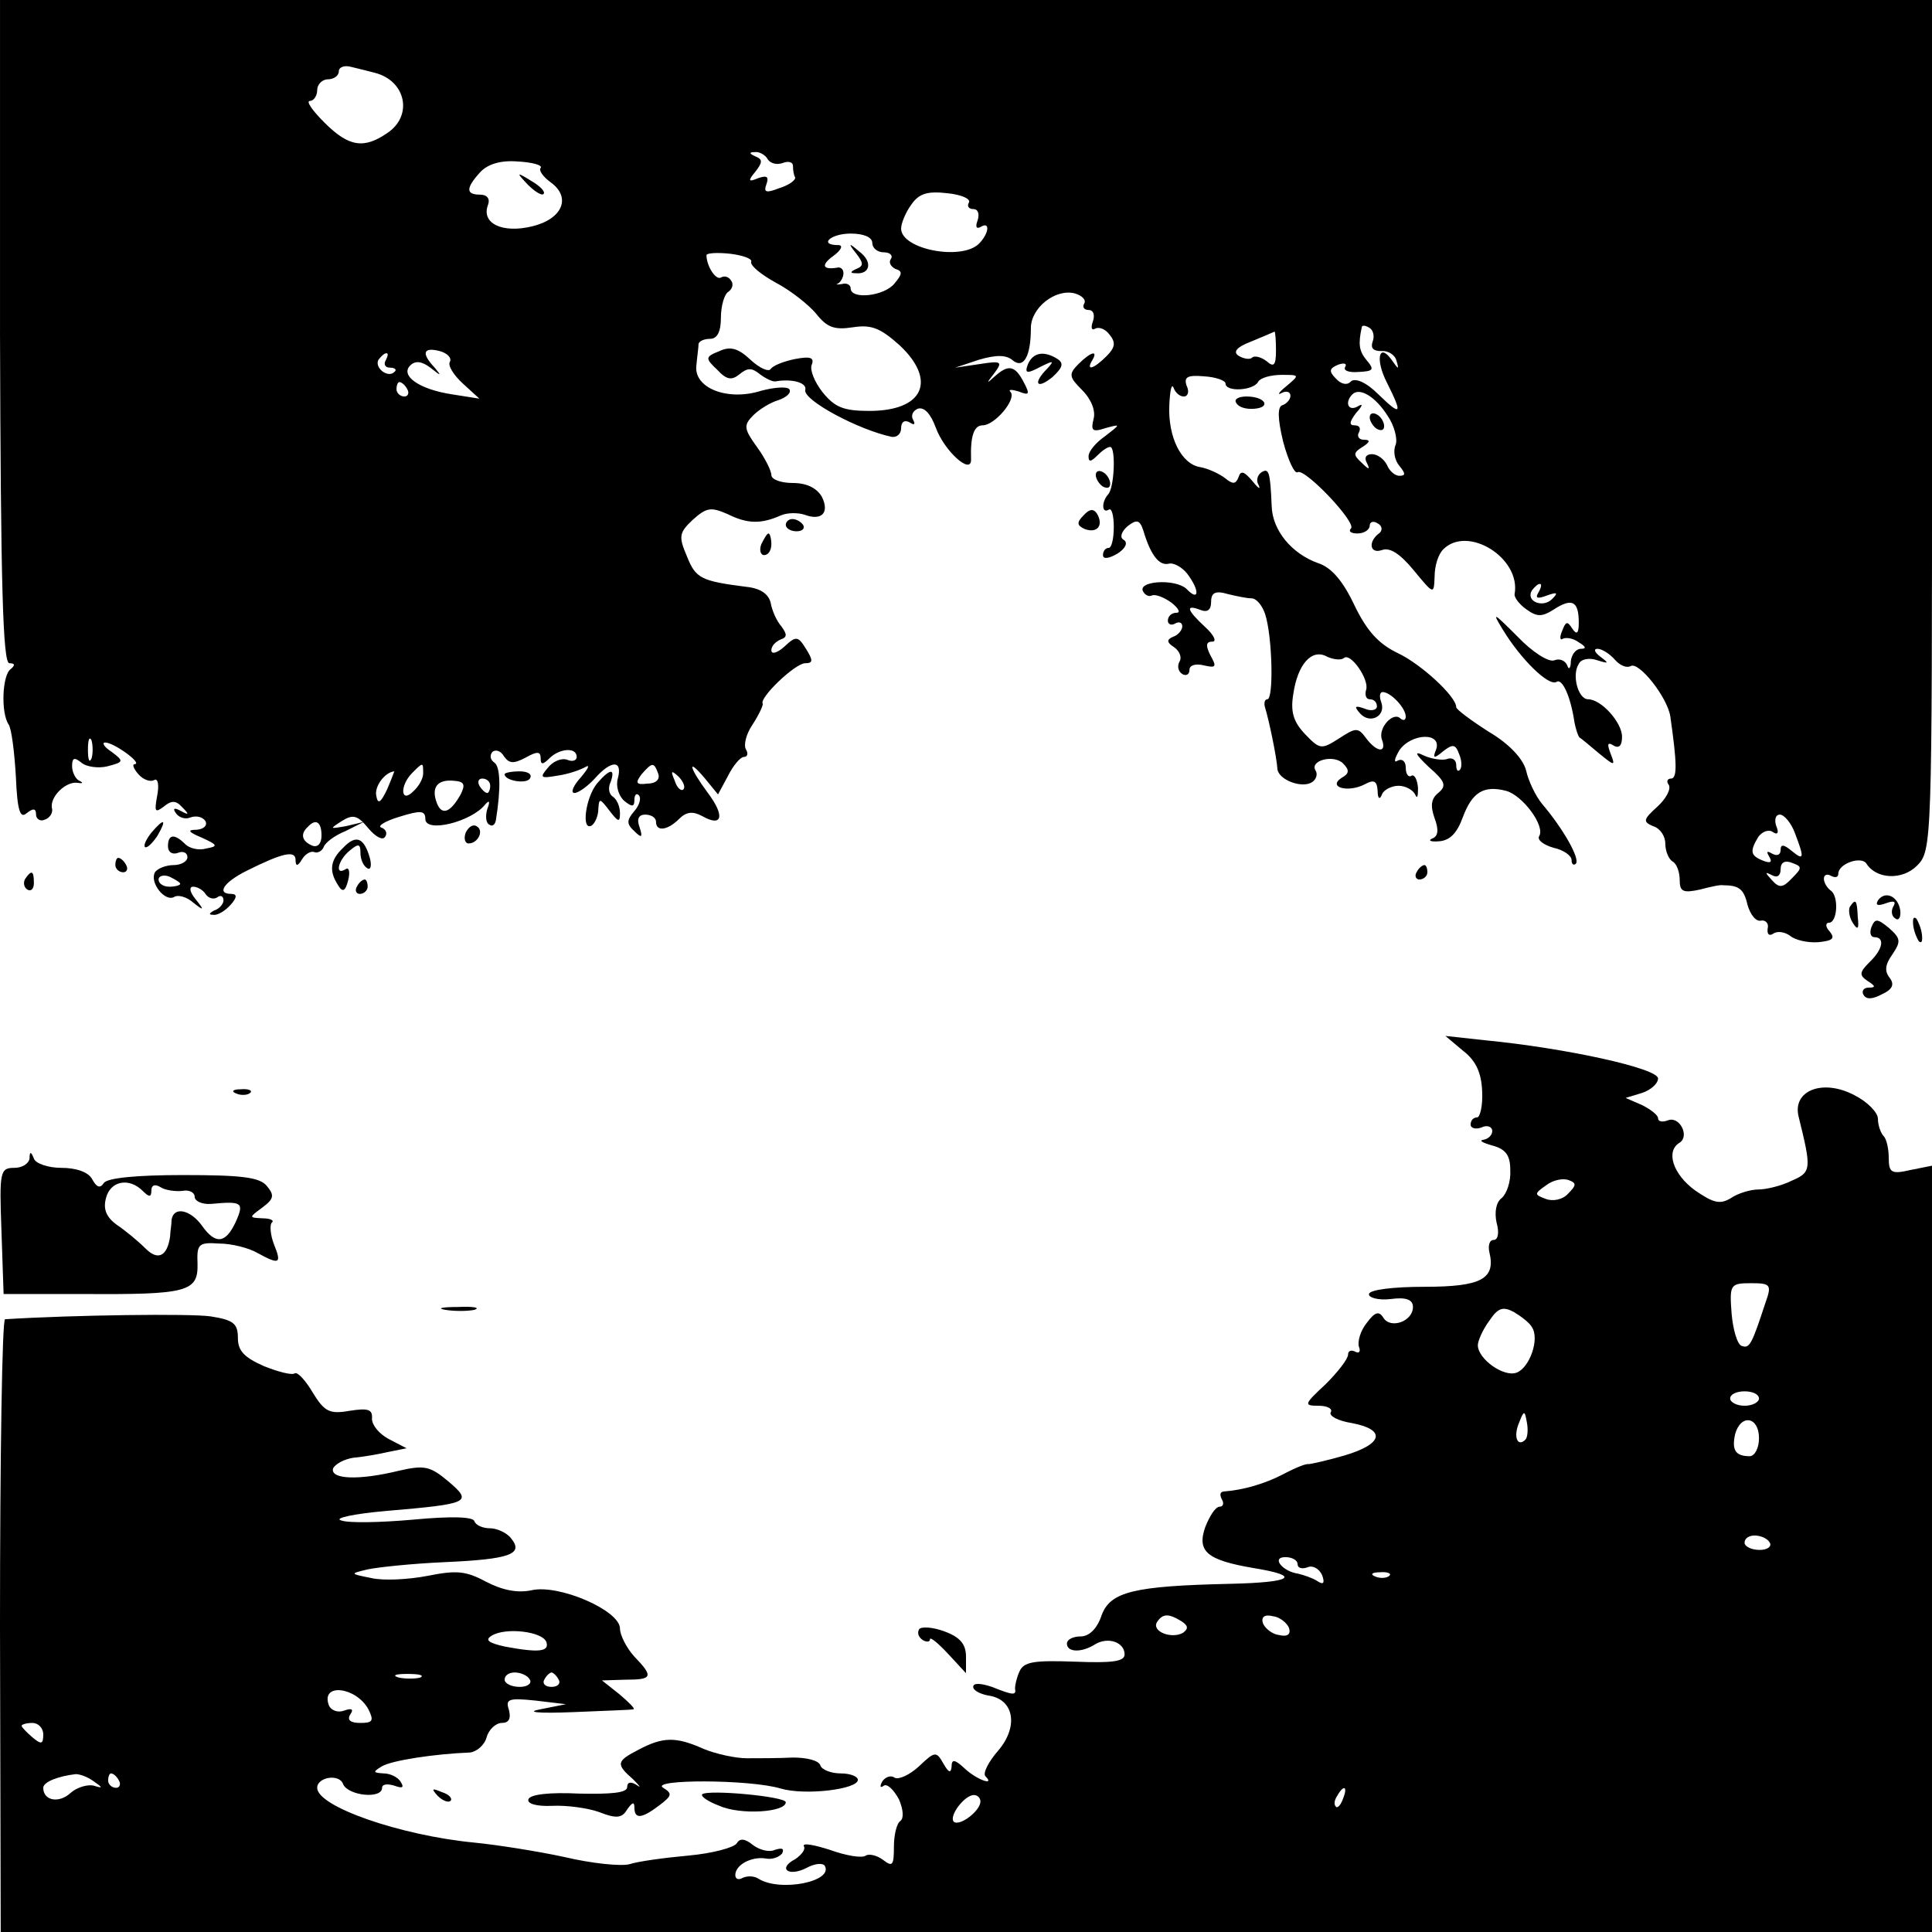 <?xml version="1.0" standalone="no"?>
<!DOCTYPE svg PUBLIC "-//W3C//DTD SVG 20010904//EN"
 "http://www.w3.org/TR/2001/REC-SVG-20010904/DTD/svg10.dtd">
<svg version="1.0" xmlns="http://www.w3.org/2000/svg"
 width="268pt" height="268pt" viewBox="0 0 268 268"
 preserveAspectRatio="xMidYMid meet">
<g transform="translate(0,268) scale(0.1,-0.1)"
fill="#000000" stroke="none">
<path d="M0 2220 c1 -353 4 -460 13 -460 8 0 8 -3 2 -8 -12 -8 -14 -61 -3 -77
4 -6 8 -38 10 -72 2 -48 6 -59 15 -51 9 7 13 7 13 -2 0 -6 6 -10 12 -7 7 2 12
10 10 16 -3 16 20 38 36 35 7 -1 8 0 2 3 -5 2 -10 12 -10 20 0 12 3 13 13 5 7
-6 24 -8 36 -5 23 6 23 7 6 20 -11 7 -14 13 -9 13 12 0 52 -29 41 -30 -4 0 -2
-6 5 -14 7 -8 17 -11 22 -8 5 3 7 -7 4 -22 -4 -22 -3 -24 9 -15 11 9 17 9 26
-1 10 -10 9 -11 -2 -5 -9 5 -12 4 -7 -3 4 -6 13 -9 20 -6 8 3 17 1 21 -5 3 -6
-2 -11 -12 -12 -14 0 -12 -3 7 -11 22 -10 23 -12 6 -15 -10 -3 -23 0 -29 6
-15 15 -24 14 -24 -3 0 -8 6 -12 14 -9 7 3 13 0 13 -6 0 -6 -9 -11 -19 -11
-11 0 -23 -5 -26 -10 -8 -14 14 -42 27 -34 5 3 17 0 26 -8 15 -12 16 -11 3 5
-8 10 -9 17 -3 17 6 0 14 -5 17 -10 4 -6 11 -8 16 -5 5 4 9 2 9 -4 0 -5 -6
-12 -13 -14 -7 -4 -8 -6 -1 -6 6 -1 17 6 24 14 9 10 9 15 1 15 -21 0 -11 16
21 32 50 25 68 29 68 15 0 -9 3 -9 9 1 4 7 12 12 17 10 5 -2 11 2 13 7 2 6 15
16 30 22 l26 13 -25 -6 c-23 -4 -23 -4 -6 7 16 10 22 8 37 -10 10 -12 20 -17
23 -12 4 5 1 11 -5 13 -6 2 5 9 25 15 29 9 36 9 36 -3 0 -20 64 -4 83 20 6 7
7 4 3 -6 -3 -10 -2 -20 3 -22 4 -3 8 0 9 7 7 44 6 73 -2 79 -6 4 -7 10 -3 15
5 4 12 1 16 -6 7 -10 13 -11 30 -2 16 9 21 9 21 -1 0 -9 3 -9 12 0 14 14 38
16 38 2 0 -5 -6 -7 -13 -4 -8 3 -20 -2 -27 -11 -12 -14 -10 -15 13 -11 15 2
32 8 39 12 7 4 4 -2 -6 -14 -11 -12 -15 -22 -9 -22 5 0 18 9 28 20 23 26 39
26 32 0 -3 -10 1 -24 9 -31 11 -9 14 -8 14 1 0 8 3 10 6 7 4 -4 1 -14 -6 -22
-11 -13 -11 -18 0 -28 10 -10 12 -9 7 6 -4 11 -1 17 8 17 8 0 15 -4 15 -10 0
-14 16 -12 32 4 10 10 19 11 32 4 28 -16 32 0 8 32 -26 35 -30 51 -4 20 l18
-22 14 26 c7 14 17 26 22 26 5 0 6 5 3 10 -4 6 0 22 9 35 9 14 15 27 14 29 -5
8 45 56 59 56 11 0 11 4 1 20 -11 18 -14 18 -30 3 -10 -9 -18 -11 -18 -5 0 6
6 12 13 15 9 3 9 7 1 18 -7 8 -13 22 -15 33 -3 12 -14 20 -34 22 -63 8 -70 12
-82 42 -12 28 -11 33 8 51 19 17 25 18 48 8 28 -14 47 -14 74 -2 9 4 24 4 33
1 24 -9 35 3 24 25 -7 12 -21 19 -40 19 -17 0 -30 5 -30 11 0 6 -9 24 -20 39
-18 25 -19 30 -5 44 8 8 24 18 35 21 11 4 18 10 15 15 -3 4 -20 3 -39 -2 -47
-15 -94 4 -90 35 1 12 3 25 3 30 1 4 8 7 16 7 10 0 15 10 15 29 0 17 5 33 10
36 6 4 8 11 4 16 -3 5 -9 7 -14 4 -7 -4 -20 16 -20 31 0 3 15 4 33 2 17 -2 31
-7 29 -11 -2 -5 14 -18 34 -29 21 -11 46 -31 56 -43 15 -19 25 -23 51 -19 26
4 38 -1 65 -25 52 -49 33 -91 -42 -91 -36 0 -48 5 -65 26 -11 14 -18 31 -15
38 4 10 -2 12 -23 8 -15 -3 -31 -9 -34 -14 -3 -4 -15 1 -28 13 -17 16 -28 19
-43 12 -20 -8 -20 -10 -3 -26 13 -14 20 -15 31 -6 11 9 17 9 28 0 8 -6 18 -11
22 -10 23 4 44 -2 41 -12 -3 -14 73 -55 120 -65 7 -1 13 4 13 12 0 9 5 12 12
8 6 -4 8 -3 5 3 -4 6 -1 13 6 16 9 3 18 -7 25 -26 12 -33 50 -67 49 -44 -1 32
4 47 16 47 17 0 47 36 39 46 -4 4 1 4 11 1 15 -6 16 -4 7 13 -12 23 -21 25
-40 8 -12 -11 -12 -10 -1 4 12 16 11 18 -20 13 l-34 -5 33 11 c24 7 38 7 47
-1 15 -12 25 6 25 45 0 28 34 55 61 48 10 -3 16 -9 13 -14 -3 -5 0 -9 6 -9 7
0 9 -7 6 -16 -3 -8 -2 -13 3 -10 5 3 14 0 20 -8 9 -11 8 -18 -4 -30 -18 -18
-29 -21 -20 -6 9 15 -2 12 -19 -5 -14 -14 -13 -18 5 -36 13 -13 19 -29 16 -40
-4 -16 -2 -19 16 -13 22 6 22 6 0 -11 -13 -9 -23 -21 -23 -28 0 -8 3 -8 12 1
7 7 14 12 18 12 8 0 6 -57 -3 -66 -9 -10 -9 -27 1 -21 4 3 7 -8 7 -24 0 -16
-3 -29 -7 -29 -5 0 -8 -5 -8 -10 0 -6 8 -5 20 2 11 7 15 15 9 19 -6 3 -4 11 5
19 13 10 17 9 22 -6 10 -34 22 -49 35 -46 7 2 19 -5 26 -14 18 -24 16 -39 -1
-21 -16 15 -70 11 -60 -4 3 -5 8 -7 12 -5 4 2 16 -2 27 -10 10 -8 13 -14 7
-14 -7 0 -12 -5 -12 -11 0 -5 5 -7 10 -4 5 3 10 2 10 -4 0 -5 -6 -12 -12 -14
-10 -4 -10 -8 1 -15 7 -5 11 -14 7 -20 -3 -6 -2 -13 4 -17 5 -3 10 -1 10 6 0
6 8 9 20 6 17 -4 18 -2 9 14 -7 14 -6 19 3 19 6 0 2 9 -10 20 -26 24 -28 32
-7 24 10 -4 15 0 15 11 0 13 6 16 23 11 12 -3 27 -6 33 -6 7 0 15 -10 19 -22
10 -31 12 -118 3 -118 -4 0 -5 -6 -3 -12 5 -16 16 -68 17 -85 2 -15 34 -27 48
-18 6 4 8 11 5 16 -9 14 25 23 38 10 9 -9 9 -14 -2 -20 -20 -13 9 -21 32 -9
13 7 17 5 18 -9 0 -11 3 -13 6 -5 2 6 13 12 23 12 10 0 20 -6 23 -12 3 -7 4
-3 4 9 -1 12 -5 19 -9 17 -4 -3 -8 2 -8 11 0 9 -5 13 -11 10 -6 -4 -5 2 2 14
16 24 60 26 51 1 -5 -12 -3 -13 10 -2 13 10 17 10 22 -4 4 -9 4 -19 1 -22 -3
-3 -5 0 -5 7 0 7 -6 11 -13 8 -6 -2 -21 0 -32 5 -14 7 -12 2 7 -16 23 -20 25
-26 13 -36 -10 -8 -11 -18 -5 -35 6 -16 5 -25 -3 -28 -7 -3 -2 -5 9 -4 15 1
25 11 33 33 13 35 29 45 60 37 23 -6 55 -49 46 -63 -3 -5 6 -12 20 -16 14 -3
25 -11 25 -17 0 -6 3 -8 6 -5 6 7 -18 49 -47 83 -9 11 -19 32 -22 46 -4 16
-23 37 -52 54 -25 16 -45 31 -45 34 0 15 -49 60 -81 75 -27 13 -43 31 -60 66
-16 34 -32 53 -51 59 -36 13 -63 45 -64 79 -2 48 -4 53 -14 47 -6 -4 -8 -12
-4 -18 3 -7 -1 -4 -9 6 -11 13 -16 15 -19 5 -4 -10 -8 -10 -19 -1 -8 6 -23 13
-34 15 -26 4 -45 41 -43 86 1 20 3 31 6 24 2 -6 8 -12 14 -12 6 0 8 7 4 15 -4
12 1 15 24 13 17 -1 30 -6 30 -10 0 -12 38 -10 45 2 3 6 18 10 33 10 25 0 25
0 6 -16 -10 -8 -13 -13 -6 -9 6 3 12 2 12 -4 0 -5 -5 -11 -11 -13 -7 -2 -7
-18 1 -51 7 -26 16 -45 20 -42 10 6 82 -70 74 -78 -4 -4 0 -7 9 -7 9 0 17 5
17 11 0 5 5 7 11 3 6 -3 7 -9 3 -13 -17 -12 -14 -30 3 -24 11 4 25 -5 44 -28
28 -34 28 -34 29 -9 0 15 5 31 12 38 34 34 108 -12 99 -62 -1 -4 6 -14 16 -21
15 -11 22 -11 39 0 25 16 34 11 34 -19 0 -15 -3 -17 -9 -8 -7 11 -9 10 -14 -3
-4 -9 -3 -14 1 -11 4 2 14 1 22 -5 10 -6 11 -9 3 -9 -7 0 -13 -8 -14 -17 0
-10 -3 -13 -5 -6 -3 7 -11 10 -18 7 -8 -3 -31 12 -51 33 -34 34 -36 35 -20 9
25 -41 63 -78 74 -72 8 6 20 -21 25 -56 2 -10 5 -19 7 -21 2 -1 14 -11 27 -22
22 -18 23 -18 16 0 -5 13 -4 16 4 11 8 -5 12 0 12 12 0 20 -29 52 -47 52 -14
0 -23 34 -13 49 3 7 15 9 26 5 16 -5 16 -4 4 5 -8 6 -10 11 -4 11 6 0 17 -7
24 -15 7 -8 16 -12 22 -9 11 7 51 -43 55 -70 9 -63 10 -86 1 -86 -5 0 -7 -4
-3 -9 3 -6 -4 -19 -16 -30 -20 -18 -20 -21 -6 -27 10 -3 17 -14 17 -24 0 -11
5 -22 10 -25 6 -3 10 -15 10 -26 0 -16 5 -18 28 -13 15 4 29 7 32 6 22 0 29
-5 34 -27 4 -14 12 -24 19 -22 6 1 11 -4 9 -11 -1 -8 2 -11 8 -7 6 4 16 2 23
-3 7 -6 24 -10 39 -9 20 2 24 5 16 15 -6 6 -6 12 -1 12 12 0 14 38 2 45 -5 4
-9 11 -9 16 0 6 5 7 10 4 6 -3 10 -2 10 3 0 14 32 25 39 14 14 -22 50 -23 70
-3 21 21 21 29 21 611 l0 590 -1340 0 -1340 0 0 -460z m520 359 c43 -11 53
-59 18 -83 -33 -23 -54 -20 -88 14 -17 17 -26 30 -20 30 5 0 10 7 10 15 0 8 7
15 15 15 8 0 15 5 15 11 0 6 8 9 18 6 9 -2 24 -6 32 -8z m545 -120 c4 -6 13
-8 21 -5 8 3 14 1 14 -4 0 -6 1 -13 3 -16 1 -4 -9 -11 -22 -15 -18 -7 -22 -6
-18 5 4 11 1 13 -11 9 -14 -6 -15 -4 -4 9 10 13 10 17 0 21 -9 4 -9 6 -1 6 6
1 15 -4 18 -10z m-315 -12 c-3 -3 3 -12 14 -20 29 -21 16 -51 -26 -61 -41 -10
-71 4 -61 30 3 8 -1 14 -11 14 -20 0 -20 9 0 31 10 11 28 17 52 15 20 -1 35
-5 32 -9z m594 -48 c-3 -5 0 -9 6 -9 7 0 9 -7 6 -16 -3 -8 -2 -12 4 -9 14 9
12 -9 -2 -23 -24 -24 -108 -8 -108 21 0 7 6 22 14 33 11 16 23 19 50 16 20 -2
33 -8 30 -13z m-134 -56 c0 -7 7 -13 16 -13 8 0 13 -4 10 -9 -4 -5 0 -11 6
-14 10 -3 10 -7 -1 -20 -14 -18 -61 -23 -61 -7 0 5 -6 8 -12 6 -7 -1 -10 -1
-5 1 4 3 7 9 7 14 0 5 -3 8 -7 8 -22 -4 -25 3 -7 16 11 8 14 15 7 15 -28 0
-11 16 17 16 18 0 30 -5 30 -13z m694 -137 c-3 -9 1 -13 12 -13 9 1 19 -5 21
-13 4 -13 3 -13 -6 0 -18 26 -24 2 -7 -31 22 -44 20 -47 -12 -16 -17 17 -32
23 -38 18 -5 -6 -14 -4 -21 4 -10 10 -9 14 3 19 8 3 13 2 10 -3 -3 -5 5 -8 18
-7 21 1 23 3 12 16 -11 13 -12 23 -7 46 0 3 5 3 11 -1 5 -3 7 -12 4 -19z
m-134 -12 c0 -21 -3 -24 -13 -15 -8 6 -17 8 -20 5 -3 -3 -11 -2 -18 2 -9 5 -5
12 16 20 17 7 31 13 33 14 1 0 2 -12 2 -26z m-1146 -16 c-3 -5 5 -18 18 -30
l23 -21 -38 6 c-46 7 -72 26 -58 40 7 7 16 6 28 -3 15 -12 16 -12 6 0 -19 20
-16 29 7 23 11 -3 17 -10 14 -15z m-89 2 c-3 -5 -1 -10 6 -10 7 0 10 -3 6 -6
-9 -9 -28 6 -22 17 4 5 8 9 11 9 3 0 2 -4 -1 -10z m30 -40 c3 -5 1 -10 -4 -10
-6 0 -11 5 -11 10 0 6 2 10 4 10 3 0 8 -4 11 -10z m1360 -37 c9 -13 14 -32 11
-40 -4 -9 -1 -22 5 -29 9 -11 9 -14 0 -14 -6 0 -14 7 -17 15 -4 8 -13 15 -21
15 -8 0 -11 -5 -7 -12 5 -10 3 -10 -7 0 -12 11 -12 14 1 22 11 7 11 10 2 10
-7 0 -10 5 -7 10 3 6 1 10 -6 10 -8 0 -7 5 2 17 10 11 10 14 2 9 -13 -7 -18 6
-7 17 10 10 32 -3 49 -30z m209 -245 c-5 -8 -1 -9 12 -4 14 5 16 4 7 -5 -13
-13 -37 -3 -28 12 4 5 8 9 11 9 3 0 2 -5 -2 -12z m-270 -91 c9 9 36 -30 31
-44 -2 -7 0 -13 5 -13 6 0 10 -4 10 -10 0 -5 -8 -7 -17 -3 -14 5 -15 3 -6 -7
14 -15 36 -3 29 16 -3 8 -2 14 2 14 11 0 32 -22 32 -34 0 -5 -3 -6 -7 -3 -10
11 -32 -13 -26 -29 7 -19 -7 -18 -22 2 -11 15 -14 15 -37 0 -25 -16 -27 -16
-48 6 -16 17 -20 31 -16 55 6 42 26 64 47 52 9 -4 19 -5 23 -2z m-1737 -139
c-3 -7 -5 -2 -5 12 0 14 2 19 5 13 2 -7 2 -19 0 -25z m460 -21 c0 -7 -6 -18
-14 -25 -17 -17 -19 8 -1 26 15 15 15 15 15 -1z m326 0 c3 -8 -3 -14 -15 -14
-16 -2 -17 1 -8 13 15 17 17 17 23 1z m-376 -22 c-9 -19 -13 -21 -15 -9 -3 13
12 33 25 34 0 0 -4 -11 -10 -25z m411 0 c-3 -3 -9 2 -12 12 -6 14 -5 15 5 6 7
-7 10 -15 7 -18z m-309 -7 c-14 -25 -26 -30 -33 -12 -8 21 0 33 23 31 15 -1
17 -5 10 -19z m41 12 c0 -5 -2 -10 -4 -10 -3 0 -8 5 -11 10 -3 6 -1 10 4 10 6
0 11 -4 11 -10z m1810 -66 c13 -34 13 -39 -5 -24 -11 9 -15 9 -15 1 0 -7 -5
-9 -12 -5 -7 4 -8 3 -4 -4 5 -8 2 -10 -8 -6 -18 7 -19 13 -7 33 5 7 14 11 20
7 7 -5 9 -1 5 8 -3 9 -1 16 5 16 6 0 16 -12 21 -26z m-2044 -3 c0 -11 -5 -17
-13 -14 -14 6 -17 16 -6 26 11 12 19 7 19 -12z m2040 -59 c-13 -14 -18 -14
-28 -3 -10 11 -10 12 0 7 7 -4 12 -1 12 8 0 10 6 13 16 9 14 -5 14 -7 0 -21z
m-2236 -8 c0 -2 -7 -4 -15 -4 -8 0 -15 4 -15 10 0 5 7 7 15 4 8 -4 15 -8 15
-10z"/>
<path d="M732 2424 c10 -10 20 -16 22 -13 3 3 -5 11 -17 18 -21 13 -21 12 -5
-5z"/>
<path d="M1188 2328 c10 -13 10 -17 0 -21 -9 -4 -9 -6 -1 -6 20 -2 24 16 5 30
-15 13 -16 12 -4 -3z"/>
<path d="M1900 2101 c0 -5 5 -13 10 -16 6 -3 10 -2 10 4 0 5 -4 13 -10 16 -5
3 -10 2 -10 -4z"/>
<path d="M1426 2175 c-5 -13 -2 -14 17 -4 18 9 20 9 10 -2 -21 -21 -15 -30 7
-12 14 13 16 19 7 25 -19 12 -34 9 -41 -7z"/>
<path d="M1715 2121 c3 -6 14 -9 25 -8 24 2 15 17 -11 17 -11 0 -18 -4 -14 -9z"/>
<path d="M1520 2021 c0 -5 5 -13 10 -16 6 -3 10 -2 10 4 0 5 -4 13 -10 16 -5
3 -10 2 -10 -4z"/>
<path d="M1503 1965 c-10 -10 -9 -14 2 -19 17 -6 26 5 17 21 -5 8 -11 7 -19
-2z"/>
<path d="M1090 1952 c0 -5 7 -9 15 -9 8 0 12 4 9 9 -3 4 -9 8 -15 8 -5 0 -9
-4 -9 -8z"/>
<path d="M1056 1925 c-3 -8 -1 -15 4 -15 6 0 10 7 10 15 0 8 -2 15 -4 15 -2 0
-6 -7 -10 -15z"/>
<path d="M700 1606 c0 -9 30 -14 35 -6 4 6 -3 10 -14 10 -12 0 -21 -2 -21 -4z"/>
<path d="M828 1593 c-16 -20 -22 -67 -7 -58 5 4 9 14 9 23 1 15 2 15 15 -2 13
-17 15 -17 15 -4 0 9 -4 19 -10 23 -5 3 -7 12 -3 20 7 20 -1 19 -19 -2z"/>
<path d="M210 1525 c-7 -9 -11 -17 -9 -20 3 -2 10 5 17 15 14 24 10 26 -8 5z"/>
<path d="M646 1525 c-3 -8 -1 -15 4 -15 13 0 22 18 11 24 -5 3 -11 -1 -15 -9z"/>
<path d="M476 1504 c-18 -17 -20 -32 -7 -52 6 -10 10 -9 14 7 3 12 1 19 -4 15
-15 -9 -10 13 6 26 12 10 15 10 15 -3 0 -9 4 -18 9 -21 5 -4 7 3 4 14 -8 28
-19 33 -37 14z"/>
<path d="M160 1480 c0 -5 5 -10 11 -10 5 0 7 5 4 10 -3 6 -8 10 -11 10 -2 0
-4 -4 -4 -10z"/>
<path d="M1965 1470 c-3 -5 -1 -10 4 -10 6 0 11 5 11 10 0 6 -2 10 -4 10 -3 0
-8 -4 -11 -10z"/>
<path d="M35 1461 c-3 -5 -2 -12 3 -15 5 -3 9 1 9 9 0 17 -3 19 -12 6z"/>
<path d="M495 1450 c-3 -5 -1 -10 4 -10 6 0 11 5 11 10 0 6 -2 10 -4 10 -3 0
-8 -4 -11 -10z"/>
<path d="M2605 1431 c-4 -7 0 -8 11 -4 11 4 15 3 10 -5 -3 -6 -2 -13 3 -16 5
-4 8 2 7 11 -3 20 -21 28 -31 14z"/>
<path d="M2566 1422 c-2 -4 -1 -14 4 -22 7 -11 9 -9 7 8 -1 24 -3 26 -11 14z"/>
<path d="M2596 1394 c-3 -8 -1 -14 4 -14 15 0 12 -17 -7 -35 -14 -14 -14 -18
-2 -26 11 -7 11 -9 1 -9 -7 0 -10 -5 -7 -10 4 -7 13 -6 26 1 15 7 17 14 10 23
-7 9 -6 18 4 32 12 18 12 22 -5 37 -16 13 -19 13 -24 1z"/>
<path d="M2654 1396 c1 -8 5 -18 8 -22 4 -3 5 1 4 10 -1 8 -5 18 -8 22 -4 3
-5 -1 -4 -10z"/>
<path d="M2030 1222 c18 -14 25 -31 26 -56 1 -20 -3 -36 -7 -36 -5 0 -9 -4 -9
-10 0 -5 7 -7 15 -4 8 4 15 1 15 -5 0 -6 -6 -11 -12 -12 -7 -1 -2 -4 12 -8 19
-5 25 -14 25 -34 1 -16 -5 -33 -12 -39 -8 -6 -10 -20 -7 -34 4 -14 2 -24 -4
-24 -6 0 -8 -8 -6 -17 9 -37 -11 -48 -90 -48 -43 0 -76 -4 -77 -10 -1 -5 13
-9 30 -7 22 3 31 -1 31 -11 0 -20 -31 -31 -41 -15 -6 10 -12 8 -23 -7 -9 -11
-13 -26 -11 -33 3 -7 0 -10 -5 -7 -6 3 -10 1 -10 -4 0 -6 -14 -24 -31 -41 -30
-28 -31 -30 -10 -30 12 0 20 -4 17 -9 -3 -5 10 -12 29 -15 48 -9 44 -29 -10
-45 -24 -7 -47 -12 -50 -12 -3 1 -18 -5 -35 -14 -25 -13 -55 -22 -83 -24 -5
-1 -5 -5 -2 -11 3 -5 2 -10 -3 -10 -6 0 -14 -13 -20 -28 -12 -34 2 -46 66 -57
68 -11 56 -20 -31 -22 -135 -3 -167 -11 -179 -44 -6 -18 -17 -29 -29 -29 -10
0 -19 -4 -19 -10 0 -12 20 -13 39 -1 18 11 41 3 41 -14 0 -10 -18 -12 -69 -10
-57 2 -71 0 -77 -14 -4 -9 -6 -19 -6 -23 2 -10 -2 -10 -32 2 -15 5 -26 6 -26
0 0 -5 10 -10 21 -12 36 -5 42 -43 14 -76 -14 -16 -22 -32 -18 -36 14 -14 -12
-5 -29 11 -14 13 -18 13 -18 2 -1 -9 -4 -8 -11 4 -10 18 -12 18 -34 -3 -13
-12 -28 -19 -34 -16 -5 4 -13 1 -17 -5 -4 -7 -3 -10 2 -6 5 3 14 -6 21 -19 6
-14 7 -26 2 -30 -5 -3 -9 -19 -9 -36 0 -26 -2 -28 -15 -18 -8 6 -19 9 -24 6
-5 -4 -28 0 -50 8 -22 7 -38 10 -36 5 3 -4 -3 -12 -12 -18 -25 -13 -9 -25 16
-12 11 6 22 7 25 3 13 -22 -62 -37 -92 -18 -6 4 -16 4 -22 1 -5 -3 -10 -2 -10
4 0 14 22 26 42 23 9 -2 19 2 23 7 3 7 0 8 -10 5 -8 -4 -22 0 -31 7 -11 9 -18
9 -22 2 -4 -6 -34 -14 -67 -17 -33 -3 -70 -8 -82 -12 -12 -3 -52 1 -90 10 -37
8 -94 17 -125 20 -103 10 -218 50 -218 76 0 15 31 20 36 5 7 -16 54 -21 54 -5
0 5 7 6 17 3 11 -4 14 -3 9 5 -4 7 -15 12 -24 12 -15 1 -15 2 -2 10 14 8 72
17 122 19 9 1 20 10 23 21 3 11 13 20 21 20 10 0 13 6 10 18 -5 15 -1 17 37
13 l42 -5 -35 -7 c-22 -4 -4 -6 45 -4 44 2 82 3 84 4 2 1 -7 10 -20 21 l-24
19 33 1 c37 0 39 4 12 32 -11 12 -20 30 -20 39 0 25 -85 62 -123 53 -19 -4
-40 0 -63 12 -28 15 -41 16 -81 8 -26 -5 -61 -7 -78 -3 -30 6 -30 6 -5 12 14
3 61 8 106 10 91 4 111 11 93 33 -6 8 -20 14 -29 14 -10 0 -20 4 -22 10 -2 6
-32 7 -85 2 -45 -4 -90 -5 -100 -1 -10 3 17 9 62 13 117 10 121 12 87 41 -25
21 -33 23 -68 15 -57 -14 -96 -12 -92 3 3 6 15 13 29 15 13 1 35 5 48 8 l25 5
-25 13 c-13 7 -23 19 -23 28 1 13 -5 15 -31 11 -28 -5 -35 -1 -51 25 -10 17
-21 29 -25 27 -4 -3 -23 2 -43 10 -27 12 -36 21 -36 39 0 20 -6 25 -38 30 -28
4 -189 2 -285 -4 -4 0 -7 -191 -7 -425 l1 -425 1339 0 1340 0 0 531 0 532 -30
-6 c-26 -6 -30 -4 -30 17 0 12 -3 26 -7 30 -4 4 -8 15 -8 24 0 9 -15 24 -33
33 -44 23 -86 6 -77 -30 18 -73 18 -77 -10 -89 -14 -7 -35 -12 -46 -12 -10 0
-28 -5 -38 -12 -15 -9 -24 -7 -50 11 -30 22 -41 54 -21 66 14 9 0 37 -16 31
-8 -3 -14 -2 -14 3 0 4 -10 12 -22 18 l-23 10 23 7 c12 4 22 13 22 20 0 14
-127 42 -240 53 l-55 6 25 -21z m145 -198 c-7 -8 -21 -11 -31 -7 -16 6 -16 7
1 19 9 7 23 10 31 7 11 -4 11 -7 -1 -19z m274 -151 c-19 -58 -22 -64 -33 -60
-6 2 -12 22 -14 45 -3 40 -2 42 27 42 27 0 29 -2 20 -27z m-324 -34 c11 -16
-3 -56 -21 -63 -18 -7 -54 19 -54 38 0 6 7 22 16 34 12 18 19 20 34 12 10 -6
22 -15 25 -21z m315 -99 c0 -5 -9 -10 -20 -10 -11 0 -20 5 -20 10 0 6 9 10 20
10 11 0 20 -4 20 -10z m-324 -57 c-11 -11 -17 4 -9 23 7 18 8 18 11 1 2 -10 1
-21 -2 -24z m324 2 c0 -14 -6 -25 -13 -25 -20 0 -25 9 -20 31 8 28 33 24 33
-6z m15 -145 c3 -5 -3 -10 -14 -10 -12 0 -21 5 -21 10 0 6 6 10 14 10 8 0 18
-4 21 -10z m-655 -30 c0 -5 6 -7 14 -4 7 3 16 -2 20 -11 4 -11 2 -14 -7 -8 -6
4 -18 8 -26 10 -22 3 -38 23 -18 23 9 0 17 -4 17 -10z m127 -16 c-3 -3 -12 -4
-19 -1 -8 3 -5 6 6 6 11 1 17 -2 13 -5z m-288 -63 c9 -6 10 -10 2 -16 -16 -9
-44 2 -36 15 8 12 16 12 34 1z m149 -9 c3 -9 -2 -13 -14 -10 -9 1 -19 9 -22
16 -3 9 2 13 14 10 9 -1 19 -9 22 -16z m-1030 -20 c4 -13 -10 -15 -58 -6 -22
5 -28 9 -18 15 19 12 71 6 76 -9z m-175 -49 c-7 -2 -21 -2 -30 0 -10 3 -4 5
12 5 17 0 24 -2 18 -5z m152 -3 c3 -5 -3 -10 -14 -10 -12 0 -21 5 -21 10 0 6
6 10 14 10 8 0 18 -4 21 -10z m40 0 c3 -5 -1 -10 -10 -10 -9 0 -13 5 -10 10 3
6 8 10 10 10 2 0 7 -4 10 -10z m-264 -41 c8 -16 6 -19 -11 -19 -14 0 -19 4
-14 12 5 7 2 9 -9 5 -8 -3 -18 0 -21 8 -11 31 38 25 55 -6z m-451 -35 c0 -14
-3 -14 -15 -4 -8 7 -15 14 -15 16 0 2 7 4 15 4 8 0 15 -7 15 -16z m70 -65 c13
-9 13 -10 0 -6 -8 2 -23 -2 -32 -10 -16 -15 -38 -11 -38 7 0 8 20 16 45 19 6
0 17 -4 25 -10z m35 1 c3 -5 1 -10 -4 -10 -6 0 -11 5 -11 10 0 6 2 10 4 10 3
0 8 -4 11 -10z m1698 -25 c-3 -9 -8 -14 -10 -11 -3 3 -2 9 2 15 9 16 15 13 8
-4z m-503 -4 c0 -13 -29 -35 -37 -28 -7 8 15 37 28 37 5 0 9 -4 9 -9z"/>
<path d="M328 1163 c7 -3 16 -2 19 1 4 3 -2 6 -13 5 -11 0 -14 -3 -6 -6z"/>
<path d="M41 1073 c-1 -7 -10 -13 -21 -13 -20 0 -21 -5 -18 -87 l3 -88 110 0
c145 -1 160 3 159 42 -1 27 1 30 30 28 17 0 41 -6 53 -13 31 -17 34 -15 23 12
-5 13 -6 27 -3 30 4 3 -2 6 -13 6 -19 1 -19 1 0 15 16 12 17 17 6 30 -10 12
-35 15 -116 15 -65 0 -105 -4 -110 -11 -5 -8 -10 -6 -16 5 -5 10 -22 16 -43
16 -18 0 -36 6 -38 13 -4 10 -6 10 -6 0z m157 -45 c9 -9 12 -9 12 1 0 7 5 9
13 4 6 -4 20 -6 30 -5 9 2 17 -2 17 -8 0 -6 10 -11 23 -10 43 4 46 2 34 -25
-14 -30 -28 -32 -47 -5 -16 22 -39 27 -42 8 0 -7 -2 -17 -2 -23 -4 -28 -17
-34 -34 -17 -10 10 -28 25 -40 33 -15 11 -19 22 -15 37 6 24 32 29 51 10z"/>
<path d="M618 863 c12 -2 30 -2 40 0 9 3 -1 5 -23 4 -22 0 -30 -2 -17 -4z"/>
<path d="M1275 420 c-3 -5 -1 -11 5 -15 5 -3 10 -3 10 1 0 4 11 -5 25 -20 l25
-27 0 23 c0 17 -8 27 -30 35 -16 6 -32 7 -35 3z"/>
<path d="M886 253 c-31 -16 -32 -20 -8 -41 10 -10 12 -13 5 -8 -8 5 -13 4 -13
-3 0 -8 -22 -10 -67 -9 -40 2 -68 -1 -70 -8 -2 -6 11 -10 33 -9 20 1 50 -3 66
-9 23 -9 31 -8 38 4 7 10 10 11 10 3 0 -17 10 -16 35 3 17 13 18 16 5 24 -20
12 120 12 163 -1 34 -10 107 -1 107 12 0 5 -11 9 -24 9 -13 0 -26 5 -28 11 -2
7 -19 11 -38 11 -19 -1 -48 -1 -64 -1 -16 0 -43 6 -60 13 -38 17 -56 17 -90
-1z"/>
<path d="M607 189 c7 -7 15 -10 18 -7 3 3 -2 9 -12 12 -14 6 -15 5 -6 -5z"/>
<path d="M974 191 c-2 -3 8 -10 24 -16 29 -13 92 -9 92 5 0 8 -108 18 -116 11z"/>
</g>
</svg>

